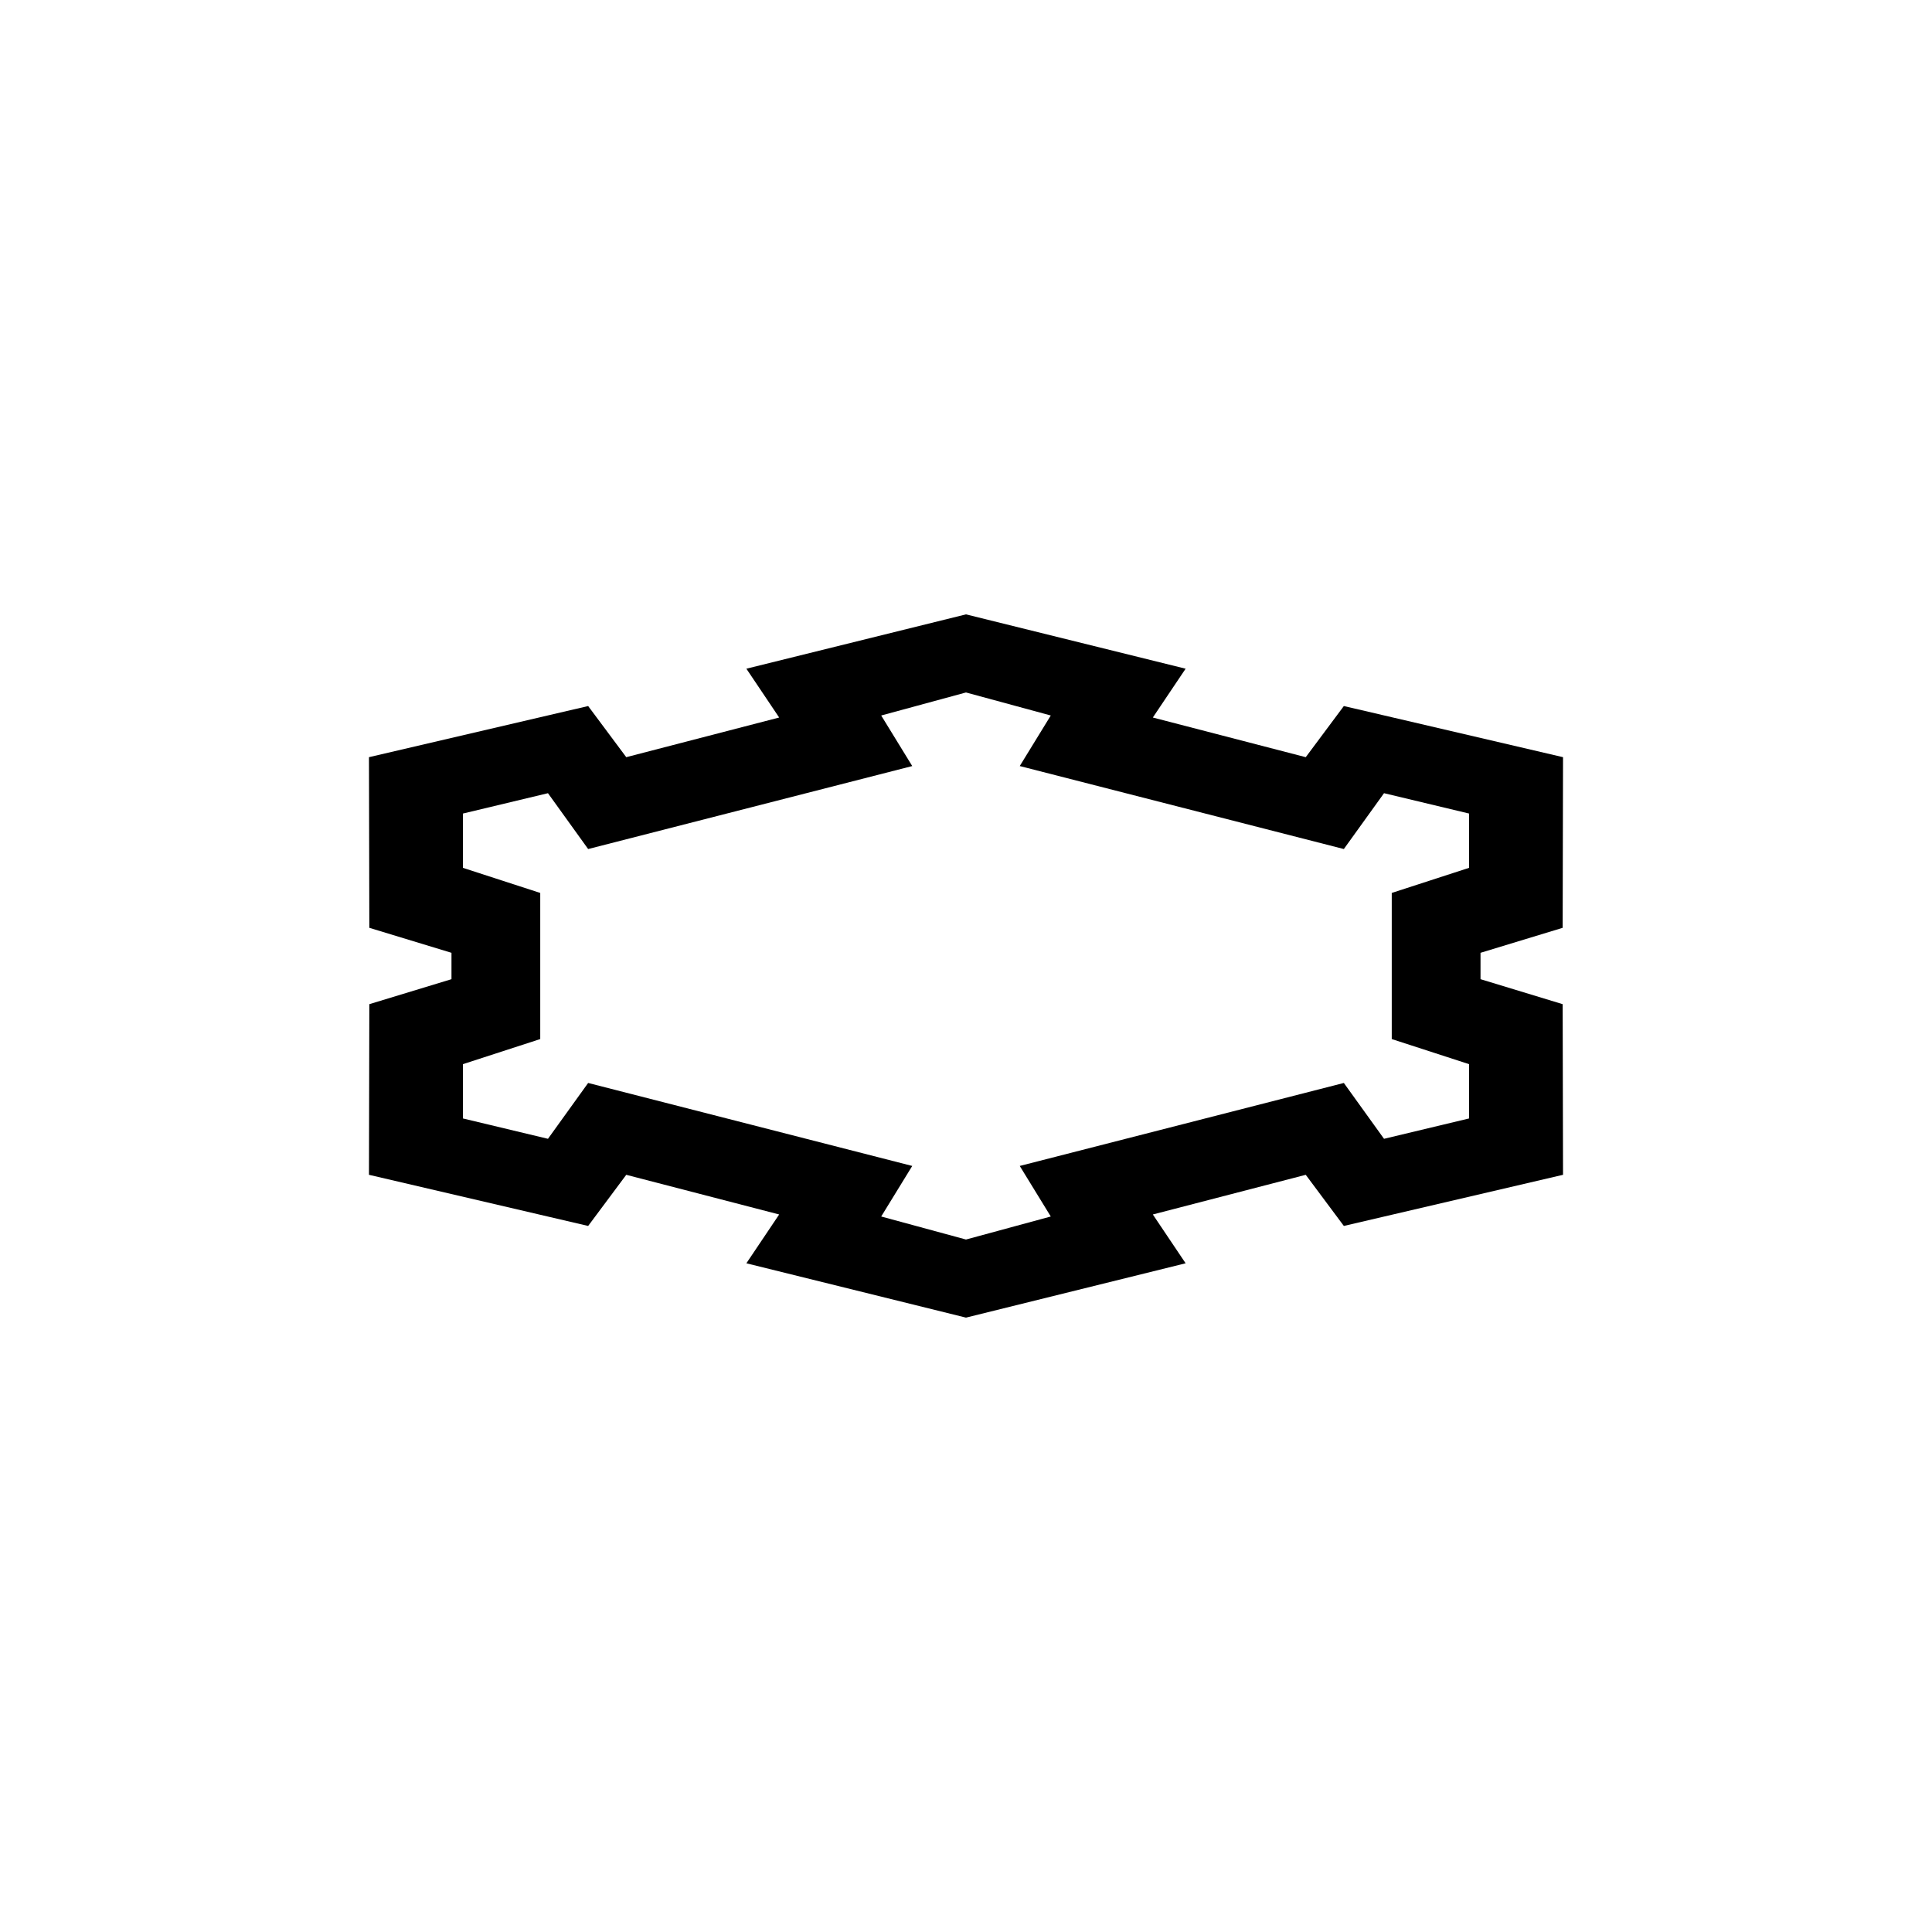 <?xml version="1.0" encoding="UTF-8" standalone="no"?>
<!-- Created with Inkscape (http://www.inkscape.org/) -->

<svg
   width="210mm"
   height="210mm"
   viewBox="0 0 210 210"
   version="1.1"
   id="svg1"
   xml:space="preserve"
   inkscape:version="1.3.2 (091e20e, 2023-11-25, custom)"
   sodipodi:docname="logo-saint-bike-polo-old-restyle.svg"
   xmlns:inkscape="http://www.inkscape.org/namespaces/inkscape"
   xmlns:sodipodi="http://sodipodi.sourceforge.net/DTD/sodipodi-0.dtd"
   xmlns="http://www.w3.org/2000/svg"
   xmlns:svg="http://www.w3.org/2000/svg"><rect x="0" y="0" width="210" height="210" fill="#808080" stroke="none"/><sodipodi:namedview
     id="namedview1"
     pagecolor="#ffffff"
     bordercolor="#000000"
     borderopacity="0.25"
     inkscape:showpageshadow="2"
     inkscape:pageopacity="0.0"
     inkscape:pagecheckerboard="0"
     inkscape:deskcolor="#d1d1d1"
     inkscape:document-units="mm"
     inkscape:zoom="0.32000002"
     inkscape:cx="-59.374996"
     inkscape:cy="-92.187494"
     inkscape:window-width="1920"
     inkscape:window-height="1009"
     inkscape:window-x="1912"
     inkscape:window-y="-8"
     inkscape:window-maximized="1"
     inkscape:current-layer="layer1"
     showguides="true"
     inkscape:lockguides="false" /><defs
     id="defs1" /><g
     inkscape:label="Layer 1"
     inkscape:groupmode="layer"
     id="layer1"
     style="display:inline"><rect
       style="display:inline;fill:#ffffff;fill-opacity:1;stroke-width:0.343"
       id="rect2-1-9-4-3-1-1-5-8-0-8-7-9"
       width="210"
       height="210"
       x="-420"
       y="-210" /><path
       id="text1-8-6-17-5-1-3-65-5-0"
       style="font-size:43.774px;font-family:SansSerifBldFLF-Italic;-inkscape-font-specification:SansSerifBldFLF-Italic;display:inline;fill:#000000;fill-opacity:1;stroke-width:4.725"
       d="m -364.628,-159.996 c -7.617,0 -11.95,4.684 -11.95,9.455 0,5.078 3.239,7.354 8.186,8.404 2.977,0.613 3.896,2.014 3.896,3.677 0,2.101 -1.401,3.458 -4.071,3.458 -3.239,0 -5.472,-1.27 -7.441,-2.933 l -4.378,5.122 c 2.714,2.539 6.347,4.509 11.25,4.509 8.536,0 13.482,-3.983 13.482,-10.768 0,-4.903 -2.933,-7.879 -8.623,-9.105 -2.145,-0.438 -2.977,-1.489 -2.977,-2.495 0,-1.882 1.62,-2.757 3.721,-2.757 2.408,0 3.852,0.7 5.603,1.751 l 3.546,-5.515 c -2.67,-1.663 -5.078,-2.801 -10.243,-2.801 z m 24.076,0.175 -15.102,31.255 h 7.617 l 2.232,-4.509 h 9.937 l 0.613,4.509 h 7.573 l -4.158,-31.255 z m 35.68,0 -5.515,31.255 h 7.792 l 3.195,-18.342 11.688,18.342 h 7.573 l 5.515,-31.255 h -7.704 l -3.326,19.042 -12.125,-19.042 z m 34.669,0 -1.138,6.698 h 6.26 l -4.334,24.557 h 7.573 l 4.334,-24.557 h 6.26 l 1.182,-6.698 z m -52.659,5.2e-4 3.042,6.697 -4.334,24.557 h 7.573 l 5.515,-31.254 z m -14.975,10.199 1.138,9.586 h -5.822 z m 3.441,28.934 -5.516,31.255 h 7.617 l 2.364,-13.439 7.354,13.439 h 8.361 l -9.28,-16.897 14.314,-14.358 h -8.361 l -11.25,11.294 1.97,-11.294 z m 30.642,0 -5.516,31.255 h 16.81 l 1.138,-6.698 h -9.193 l 1.007,-5.603 h 8.668 l 1.182,-6.697 h -8.667 l 1.007,-5.559 h 9.193 l 1.138,-6.698 z m -71.116,10e-4 -5.516,31.255 h 12.607 c 6.873,0 11.294,-3.546 11.294,-10.068 0,-4.115 -2.845,-6.085 -4.815,-6.523 3.414,-1.05 4.728,-3.546 4.728,-6.916 0,-5.34 -4.684,-7.748 -9.149,-7.748 z m 22.964,0 3.042,6.697 -4.334,24.557 h 7.573 l 5.515,-31.254 z m -16.355,5.778 h 1.576 c 1.707,0 2.583,1.182 2.583,2.714 0,2.583 -1.401,3.546 -3.677,3.546 h -1.62 z m -2.145,12.082 h 2.714 c 2.276,0 3.589,1.401 3.589,3.546 0,2.802 -1.97,4.027 -4.728,4.027 h -2.933 z m 107.892,20.661 c -11.469,0 -17.466,8.668 -17.466,16.985 0,7.704 5.077,14.971 15.671,14.971 11.6,0 17.553,-8.449 17.553,-16.853 0,-7.66 -5.122,-15.102 -15.759,-15.102 z m -74.529,0.132 c -8.765,0 -15.846,7.081 -15.846,15.846 0,8.765 7.081,15.846 15.846,15.846 h 19.638 c 8.765,0 15.846,-7.081 15.846,-15.846 0,-8.765 -7.08,-15.846 -15.845,-15.846 z m -37.828,0.219 -5.515,31.254 h 7.617 l 2.058,-11.6 h 3.721 c 7.485,0 12.169,-3.764 12.169,-10.462 0,-5.559 -3.896,-9.193 -9.937,-9.193 z m 80.009,0 -5.515,31.254 h 15.978 l 1.138,-6.697 h -8.361 l 4.334,-24.557 z m -73.574,6.697 h 3.196 c 1.707,0 2.758,1.27 2.758,2.802 0,2.32 -1.664,3.458 -3.677,3.458 h -3.414 z m 105.485,0.088 c 5.603,0 8.317,4.159 8.317,8.098 0,4.99 -3.108,9.674 -9.105,9.674 -5.647,0 -8.361,-3.808 -8.361,-8.098 0,-4.946 3.152,-9.674 9.149,-9.674 z m -74.092,0.38 h 19.638 c 4.663,0 8.419,3.756 8.419,8.419 0,4.663 -3.756,8.42 -8.419,8.42 h -19.638 c -4.663,0 -8.419,-3.756 -8.419,-8.42 0,-4.663 3.756,-8.419 8.419,-8.419 z" /><g
       id="g10"
       transform="translate(0,-210)"><rect
         style="display:inline;fill:#000000;fill-opacity:1;stroke-width:0.343"
         id="rect2-1-9-4-3-1-1-5-8-0-8-7-7"
         width="210"
         height="210"
         x="-210"
         y="0" /><path
         id="text1-8-6-17-5-1-3-65-5-2"
         style="font-size:43.774px;font-family:SansSerifBldFLF-Italic;-inkscape-font-specification:SansSerifBldFLF-Italic;display:inline;fill:#ffffff;fill-opacity:1;stroke-width:4.725"
         d="m -154.628,50.004 c -7.617,0 -11.95,4.684 -11.95,9.455 0,5.078 3.239,7.354 8.186,8.404 2.977,0.613 3.896,2.014 3.896,3.677 0,2.101 -1.401,3.458 -4.071,3.458 -3.239,0 -5.472,-1.27 -7.441,-2.933 l -4.378,5.122 c 2.714,2.539 6.347,4.509 11.25,4.509 8.536,0 13.482,-3.983 13.482,-10.768 0,-4.903 -2.933,-7.879 -8.623,-9.105 -2.145,-0.438 -2.977,-1.489 -2.977,-2.495 0,-1.882 1.62,-2.757 3.721,-2.757 2.407,0 3.852,0.7 5.603,1.751 l 3.546,-5.515 c -2.67,-1.663 -5.078,-2.801 -10.243,-2.801 z m 24.076,0.175 -15.102,31.255 h 7.617 l 2.232,-4.509 h 9.937 l 0.613,4.509 h 7.573 l -4.158,-31.255 z m 35.68,0 -5.515,31.255 h 7.792 l 3.195,-18.342 11.688,18.342 h 7.573 l 5.515,-31.255 h -7.704 l -3.326,19.042 -12.125,-19.042 z m 34.669,0 -1.138,6.698 h 6.26 l -4.334,24.557 h 7.573 l 4.334,-24.557 h 6.26 l 1.182,-6.698 z m -52.659,5.2e-4 3.042,6.697 -4.334,24.557 h 7.573 l 5.515,-31.254 z m -14.975,10.199 1.138,9.586 h -5.822 z m 3.441,28.934 -5.516,31.255 h 7.617 l 2.364,-13.439 7.354,13.439 h 8.361 l -9.28,-16.897 14.314,-14.358 h -8.361 l -11.25,11.294 1.97,-11.294 z m 30.642,0 -5.516,31.255 H -82.461 l 1.138,-6.698 h -9.193 l 1.007,-5.603 h 8.668 l 1.182,-6.697 h -8.667 l 1.007,-5.559 h 9.193 l 1.138,-6.698 z m -71.116,0.001 -5.516,31.255 h 12.607 c 6.873,0 11.294,-3.546 11.294,-10.068 0,-4.115 -2.845,-6.085 -4.815,-6.523 3.414,-1.05 4.728,-3.546 4.728,-6.916 0,-5.34 -4.684,-7.748 -9.149,-7.748 z m 22.964,0 3.042,6.697 -4.334,24.557 h 7.573 l 5.515,-31.254 z m -16.355,5.778 h 1.576 c 1.707,0 2.583,1.182 2.583,2.714 0,2.583 -1.401,3.546 -3.677,3.546 h -1.62 z m -2.145,12.082 h 2.714 c 2.276,0 3.589,1.401 3.589,3.546 0,2.802 -1.97,4.027 -4.728,4.027 h -2.933 z m 107.892,20.661 c -11.469,0 -17.466,8.668 -17.466,16.985 0,7.704 5.077,14.971 15.671,14.971 11.6,0 17.553,-8.449 17.553,-16.853 0,-7.66 -5.122,-15.102 -15.759,-15.102 z m -74.529,0.132 c -8.765,0 -15.846,7.081 -15.846,15.846 0,8.765 7.081,15.846 15.846,15.846 h 19.638 c 8.765,0 15.846,-7.081 15.846,-15.846 0,-8.765 -7.08,-15.846 -15.845,-15.846 z m -37.828,0.219 -5.515,31.254 h 7.617 l 2.058,-11.6 h 3.721 c 7.485,0 12.169,-3.764 12.169,-10.462 0,-5.559 -3.896,-9.193 -9.937,-9.193 z m 80.009,0 -5.515,31.254 h 15.978 l 1.138,-6.697 h -8.361 l 4.334,-24.557 z m -73.574,6.697 h 3.196 c 1.707,0 2.758,1.27 2.758,2.802 0,2.32 -1.664,3.458 -3.677,3.458 h -3.414 z m 105.485,0.088 c 5.603,0 8.317,4.159 8.317,8.098 0,4.99 -3.108,9.674 -9.105,9.674 -5.647,0 -8.361,-3.808 -8.361,-8.098 0,-4.946 3.152,-9.674 9.149,-9.674 z m -74.092,0.38 h 19.638 c 4.663,0 8.419,3.756 8.419,8.419 0,4.663 -3.756,8.42 -8.419,8.42 h -19.638 c -4.663,0 -8.419,-3.756 -8.419,-8.42 0,-4.663 3.756,-8.419 8.419,-8.419 z" /></g><rect
       style="fill:#ffffff;fill-opacity:1;stroke-width:0.343"
       id="rect2-1-9-4-3-1-1-5-8-0-8-7"
       width="210"
       height="210"
       x="-630"
       y="-420" /><path
       id="text1-8-6-17-5-1-3-65-5"
       style="font-size:43.774px;font-family:SansSerifBldFLF-Italic;-inkscape-font-specification:SansSerifBldFLF-Italic;fill:#000000;fill-opacity:1;stroke-width:4.725"
       d="m -574.628,-369.996 c -7.617,0 -11.95,4.684 -11.95,9.455 0,5.078 3.239,7.354 8.186,8.404 2.977,0.613 3.896,2.014 3.896,3.677 0,2.101 -1.401,3.458 -4.071,3.458 -3.239,0 -5.472,-1.27 -7.441,-2.933 l -4.378,5.122 c 2.714,2.539 6.347,4.509 11.25,4.509 8.536,0 13.482,-3.983 13.482,-10.768 0,-4.903 -2.933,-7.879 -8.623,-9.105 -2.145,-0.438 -2.977,-1.489 -2.977,-2.495 0,-1.882 1.62,-2.757 3.721,-2.757 2.407,0 3.852,0.7 5.603,1.751 l 3.546,-5.515 c -2.67,-1.663 -5.078,-2.801 -10.243,-2.801 z m 24.076,0.175 -15.102,31.255 h 7.617 l 2.232,-4.509 h 9.937 l 0.613,4.509 h 7.573 l -4.158,-31.255 z m 35.68,0 -5.515,31.255 h 7.792 l 3.195,-18.342 11.688,18.342 h 7.573 l 5.515,-31.255 h -7.704 l -3.326,19.042 -12.125,-19.042 z m 34.669,0 -1.138,6.698 h 6.26 l -4.334,24.557 h 7.573 l 4.334,-24.557 h 6.26 l 1.182,-6.698 z m -52.659,5.2e-4 3.042,6.697 -4.334,24.557 h 7.573 l 5.515,-31.254 z m -14.975,10.199 1.138,9.586 h -5.822 z m 3.441,28.934 -5.516,31.255 h 7.617 l 2.364,-13.439 7.354,13.439 h 8.361 l -9.28,-16.897 14.314,-14.358 h -8.361 l -11.25,11.294 1.97,-11.294 z m 30.642,0 -5.516,31.255 h 16.81 l 1.138,-6.698 h -9.193 l 1.007,-5.603 h 8.668 l 1.182,-6.697 h -8.667 l 1.007,-5.559 h 9.193 l 1.138,-6.698 z m -71.116,10e-4 -5.516,31.255 h 12.607 c 6.873,0 11.294,-3.546 11.294,-10.068 0,-4.115 -2.845,-6.085 -4.815,-6.523 3.414,-1.05 4.728,-3.546 4.728,-6.916 0,-5.34 -4.684,-7.748 -9.149,-7.748 z m 22.964,0 3.042,6.697 -4.334,24.557 h 7.573 l 5.515,-31.254 z m -16.355,5.778 h 1.576 c 1.707,0 2.583,1.182 2.583,2.714 0,2.583 -1.401,3.546 -3.677,3.546 h -1.62 z m -2.145,12.082 h 2.714 c 2.276,0 3.589,1.401 3.589,3.546 0,2.802 -1.97,4.027 -4.728,4.027 h -2.933 z m 107.892,20.661 c -11.469,0 -17.466,8.668 -17.466,16.985 0,7.704 5.077,14.971 15.671,14.971 11.6,0 17.553,-8.449 17.553,-16.853 0,-7.66 -5.122,-15.102 -15.759,-15.102 z m -74.529,0.132 c -8.765,0 -15.846,7.081 -15.846,15.846 0,8.765 7.081,15.846 15.846,15.846 h 19.638 c 8.765,0 15.846,-7.081 15.846,-15.846 0,-8.765 -7.08,-15.846 -15.845,-15.846 z m -37.828,0.219 -5.515,31.254 h 7.617 l 2.058,-11.6 h 3.721 c 7.485,0 12.169,-3.764 12.169,-10.462 0,-5.559 -3.896,-9.193 -9.937,-9.193 z m 80.009,0 -5.515,31.254 h 15.978 l 1.138,-6.697 h -8.361 l 4.334,-24.557 z m -73.574,6.697 h 3.196 c 1.707,0 2.758,1.27 2.758,2.802 0,2.32 -1.664,3.458 -3.677,3.458 h -3.414 z m 105.485,0.088 c 5.603,0 8.317,4.159 8.317,8.098 0,4.99 -3.108,9.674 -9.105,9.674 -5.647,0 -8.361,-3.808 -8.361,-8.098 0,-4.946 3.152,-9.674 9.149,-9.674 z m -74.092,0.38 h 19.638 c 4.663,0 8.419,3.756 8.419,8.419 0,4.663 -3.756,8.42 -8.419,8.42 h -19.638 c -4.663,0 -8.419,-3.756 -8.419,-8.42 0,-4.663 3.756,-8.419 8.419,-8.419 z" /><path
       id="text1-8-6-17-5-1-3-65-5-8-1-1"
       style="font-size:43.774px;font-family:SansSerifBldFLF-Italic;-inkscape-font-specification:SansSerifBldFLF-Italic;display:inline;fill:#000000;fill-opacity:1;stroke-width:4.725"
       d="m -424.485,-292.008 c -7.617,0 -11.95,4.684 -11.95,9.455 0,5.078 3.239,7.354 8.186,8.404 2.977,0.613 3.896,2.014 3.896,3.677 0,2.101 -1.401,3.458 -4.071,3.458 -3.239,0 -5.472,-1.27 -7.441,-2.933 l -4.378,5.122 c 2.714,2.539 6.347,4.509 11.25,4.509 8.536,0 13.482,-3.983 13.482,-10.768 0,-4.903 -2.933,-7.879 -8.623,-9.105 -2.145,-0.438 -2.977,-1.489 -2.977,-2.495 0,-1.882 1.62,-2.757 3.721,-2.757 2.407,0 3.852,0.7 5.603,1.751 l 3.546,-5.515 c -2.67,-1.663 -5.078,-2.801 -10.243,-2.801 z m 24.076,0.175 -15.102,31.255 h 7.617 l 2.232,-4.509 h 9.937 l 0.613,4.509 h 7.573 l -4.158,-31.255 z m 35.68,0 -5.515,31.255 h 7.792 l 3.195,-18.342 11.688,18.342 h 7.573 l 5.515,-31.255 h -7.704 l -3.326,19.042 -12.125,-19.042 z m 34.669,0 -1.138,6.698 h 6.26 l -4.334,24.557 h 7.573 l 4.334,-24.557 h 6.26 l 1.182,-6.698 z m -52.659,5.2e-4 3.042,6.697 -4.334,24.557 h 7.573 l 5.515,-31.254 z m -14.975,10.199 1.138,9.586 h -5.822 z"
       sodipodi:nodetypes="sscssccsscssccsccccccccccccccccccccccccccccccccccccccc" /><path
       id="text1-8-6-17-5-1-3-65-5-4-4-3"
       style="font-size:43.774px;font-family:SansSerifBldFLF-Italic;-inkscape-font-specification:SansSerifBldFLF-Italic;display:inline;fill:#000000;fill-opacity:1;stroke-width:4.725"
       d="m -249.905,-291.828 -5.516,31.255 h 7.617 l 2.364,-13.439 7.354,13.439 h 8.361 l -9.28,-16.897 14.314,-14.358 h -8.361 l -11.25,11.294 1.97,-11.294 z m 30.642,0 -5.516,31.255 h 16.81 l 1.138,-6.698 h -9.193 l 1.007,-5.603 h 8.668 l 1.182,-6.697 h -8.667 l 1.007,-5.559 h 9.193 l 1.138,-6.698 z m -71.116,0.001 -5.516,31.255 h 12.607 c 6.873,0 11.294,-3.546 11.294,-10.068 0,-4.115 -2.845,-6.085 -4.815,-6.523 3.414,-1.051 4.728,-3.546 4.728,-6.916 0,-5.341 -4.684,-7.748 -9.149,-7.748 z m 22.964,0 3.042,6.697 -4.334,24.557 h 7.573 l 5.515,-31.254 z m -16.355,5.778 h 1.576 c 1.707,0 2.583,1.182 2.583,2.714 0,2.583 -1.401,3.546 -3.677,3.546 h -1.62 z m -2.145,12.082 h 2.714 c 2.276,0 3.589,1.401 3.589,3.546 0,2.802 -1.97,4.027 -4.728,4.027 h -2.933 z"
       sodipodi:nodetypes="cccccccccccccccccccccccccccsscssccccccccssscccssscc" /><path
       id="text1-8-6-17-5-1-3-65-5-5-9-1"
       style="font-size:43.774px;font-family:SansSerifBldFLF-Italic;-inkscape-font-specification:SansSerifBldFLF-Italic;display:inline;fill:#000000;fill-opacity:1;stroke-width:4.725"
       d="m -70.516,-292.181 c -11.469,0 -17.466,8.668 -17.466,16.985 0,7.704 5.077,14.971 15.671,14.971 11.6,0 17.553,-8.449 17.553,-16.853 0,-7.66 -5.122,-15.102 -15.759,-15.102 z m -74.529,0.132 c -8.765,0 -15.846,7.081 -15.846,15.846 0,8.765 7.081,15.846 15.846,15.846 h 19.638 c 8.765,0 15.846,-7.081 15.846,-15.846 0,-8.765 -7.08,-15.846 -15.845,-15.846 z m -37.828,0.219 -5.515,31.254 h 7.617 l 2.058,-11.6 h 3.721 c 7.485,0 12.169,-3.764 12.169,-10.462 0,-5.559 -3.896,-9.193 -9.937,-9.193 z m 80.009,0 -5.515,31.254 h 15.978 l 1.138,-6.697 h -8.361 l 4.334,-24.557 z m -73.574,6.697 h 3.196 c 1.707,0 2.758,1.27 2.758,2.802 0,2.32 -1.664,3.458 -3.677,3.458 h -3.414 z m 105.485,0.088 c 5.603,0 8.317,4.159 8.317,8.098 0,4.99 -3.108,9.674 -9.105,9.674 -5.647,0 -8.361,-3.808 -8.361,-8.098 0,-4.946 3.152,-9.674 9.149,-9.674 z m -74.092,0.38 h 19.638 c 4.663,0 8.419,3.756 8.419,8.419 0,4.663 -3.756,8.42 -8.419,8.42 h -19.638 c -4.663,0 -8.419,-3.756 -8.419,-8.42 0,-4.663 3.756,-8.419 8.419,-8.419 z"
       sodipodi:nodetypes="sssssssssscsccccssscccccccccsssccssssssssssss" /><path
       id="text1-8-6-17-5-1-3-65-5-8-6-4-2"
       style="font-size:43.774px;font-family:SansSerifBldFLF-Italic;-inkscape-font-specification:SansSerifBldFLF-Italic;display:inline;fill:#000000;fill-opacity:1;stroke-width:4.725"
       d="m -22.487,-292.024 c -7.617,0 -11.95,4.684 -11.95,9.455 0,5.078 3.239,7.354 8.186,8.404 2.977,0.613 3.896,2.014 3.896,3.677 0,2.101 -1.401,3.458 -4.071,3.458 -3.239,0 -5.472,-1.27 -7.441,-2.933 l -4.378,5.122 c 2.714,2.539 6.347,4.509 11.25,4.509 8.536,0 13.482,-3.983 13.482,-10.768 0,-4.903 -2.933,-7.879 -8.623,-9.105 -2.145,-0.438 -2.977,-1.489 -2.977,-2.495 0,-1.882 1.62,-2.757 3.721,-2.757 2.407,0 3.852,0.7 5.603,1.751 l 3.546,-5.515 c -2.67,-1.663 -5.078,-2.801 -10.243,-2.801 z m 24.076,0.175 -15.102,31.255 h 7.617 l 2.232,-4.509 H 6.272 l 0.613,4.509 h 7.573 l -4.158,-31.255 z m 35.68,0 -5.515,31.255 h 7.792 l 3.195,-18.342 11.688,18.342 h 7.573 l 5.515,-31.255 h -7.704 l -3.326,19.042 -12.125,-19.042 z m 34.669,0 -1.138,6.698 h 6.26 l -4.334,24.557 h 7.573 l 4.334,-24.557 h 6.26 l 1.182,-6.698 z m -52.659,5.2e-4 3.042,6.697 -4.334,24.557 h 7.573 l 5.515,-31.254 z m -14.975,10.199 1.138,9.586 h -5.822 z"
       sodipodi:nodetypes="sscssccsscssccsccccccccccccccccccccccccccccccccccccccc" /><path
       id="text1-8-6-17-5-1-3-65-5-8-1-5-6"
       style="font-size:43.774px;font-family:SansSerifBldFLF-Italic;-inkscape-font-specification:SansSerifBldFLF-Italic;display:inline;fill:#000000;fill-opacity:1;stroke-width:4.725"
       d="m -826.483,-291.992 c -7.617,0 -11.95,4.684 -11.95,9.455 0,5.078 3.239,7.354 8.186,8.404 2.977,0.613 3.896,2.014 3.896,3.677 0,2.101 -1.401,3.458 -4.071,3.458 -3.239,0 -5.472,-1.27 -7.441,-2.933 l -4.378,5.122 c 2.714,2.539 6.347,4.509 11.25,4.509 8.536,0 13.482,-3.983 13.482,-10.768 0,-4.903 -2.933,-7.879 -8.623,-9.105 -2.145,-0.438 -2.977,-1.489 -2.977,-2.495 0,-1.882 1.62,-2.757 3.721,-2.757 2.407,0 3.852,0.7 5.603,1.751 l 3.546,-5.515 c -2.67,-1.663 -5.078,-2.801 -10.243,-2.801 z m 24.076,0.175 -15.102,31.255 h 7.617 l 2.232,-4.509 h 9.937 l 0.613,4.509 h 7.573 l -4.158,-31.255 z m 35.68,0 -5.515,31.255 h 7.792 l 3.195,-18.342 11.688,18.342 h 7.573 l 5.515,-31.255 h -7.704 l -3.326,19.042 -12.125,-19.042 z m 34.669,0 -1.138,6.698 h 6.26 l -4.334,24.557 h 7.573 l 4.334,-24.557 h 6.26 l 1.182,-6.698 z m -52.659,5.2e-4 3.042,6.697 -4.334,24.557 h 7.573 l 5.515,-31.254 z m -14.975,10.199 1.138,9.586 h -5.822 z"
       sodipodi:nodetypes="sscssccsscssccsccccccccccccccccccccccccccccccccccccccc" /><path
       id="text1-8-6-17-5-1-3-65-5-4-4-9-5"
       style="font-size:43.774px;font-family:SansSerifBldFLF-Italic;-inkscape-font-specification:SansSerifBldFLF-Italic;display:inline;fill:#000000;fill-opacity:1;stroke-width:4.725"
       d="m -651.903,-291.812 -5.516,31.255 h 7.617 l 2.364,-13.439 7.354,13.439 h 8.361 l -9.28,-16.897 14.314,-14.358 h -8.361 l -11.25,11.294 1.97,-11.294 z m 30.642,0 -5.516,31.255 h 16.81 l 1.138,-6.698 h -9.193 l 1.007,-5.603 h 8.668 l 1.182,-6.697 h -8.667 l 1.007,-5.559 h 9.193 l 1.138,-6.698 z m -71.116,0.001 -5.516,31.255 h 12.607 c 6.873,0 11.294,-3.546 11.294,-10.068 0,-4.115 -2.845,-6.085 -4.815,-6.523 3.414,-1.051 4.728,-3.546 4.728,-6.916 0,-5.34 -4.684,-7.748 -9.149,-7.748 z m 22.964,0 3.042,6.697 -4.334,24.557 h 7.573 l 5.515,-31.254 z m -16.355,5.778 h 1.576 c 1.707,0 2.583,1.182 2.583,2.714 0,2.583 -1.401,3.546 -3.677,3.546 h -1.62 z m -2.145,12.082 h 2.714 c 2.276,0 3.589,1.401 3.589,3.546 0,2.802 -1.97,4.027 -4.728,4.027 h -2.933 z"
       sodipodi:nodetypes="cccccccccccccccccccccccccccsscssccccccccssscccssscc" /><path
       id="text1-8-6-17-5-1-3-65-5-5-9-2-3"
       style="font-size:43.774px;font-family:SansSerifBldFLF-Italic;-inkscape-font-specification:SansSerifBldFLF-Italic;display:inline;fill:#7f0000;fill-opacity:1;stroke-width:4.725"
       d="m -472.513,-292.165 c -11.469,0 -17.466,8.668 -17.466,16.985 0,7.704 5.077,14.971 15.671,14.971 11.6,0 17.553,-8.449 17.553,-16.853 0,-7.66 -5.122,-15.102 -15.759,-15.102 z m -74.529,0.132 c -8.765,0 -15.846,7.081 -15.846,15.846 0,8.765 7.081,15.846 15.846,15.846 h 19.638 c 8.765,0 15.846,-7.081 15.846,-15.846 0,-8.765 -7.08,-15.846 -15.845,-15.846 z m -37.828,0.219 -5.515,31.254 h 7.617 l 2.058,-11.6 h 3.721 c 7.485,0 12.169,-3.764 12.169,-10.462 0,-5.559 -3.896,-9.193 -9.937,-9.193 z m 80.009,0 -5.515,31.254 h 15.978 l 1.138,-6.697 h -8.361 l 4.334,-24.557 z m -73.574,6.697 h 3.196 c 1.707,0 2.758,1.27 2.758,2.802 0,2.32 -1.664,3.458 -3.677,3.458 h -3.414 z m 105.485,0.088 c 5.603,0 8.317,4.159 8.317,8.098 0,4.99 -3.108,9.674 -9.105,9.674 -5.647,0 -8.361,-3.808 -8.361,-8.098 0,-4.947 3.152,-9.674 9.149,-9.674 z m -74.092,0.38 h 19.638 c 4.663,0 8.419,3.756 8.419,8.419 0,4.663 -3.756,8.42 -8.419,8.42 h -19.638 c -4.663,0 -8.419,-3.756 -8.419,-8.42 0,-4.663 3.756,-8.419 8.419,-8.419 z"
       sodipodi:nodetypes="sssssssssscsccccssscccccccccsssccssssssssssss" /><path
       id="text1-8-6-17-5-1-3-65-5-8-1-1-2"
       style="font-size:43.774px;font-family:SansSerifBldFLF-Italic;-inkscape-font-specification:SansSerifBldFLF-Italic;display:inline;fill:#000000;fill-opacity:1;stroke-width:4.725"
       d="m -316.979,-330.884 c -7.617,0 -11.95,4.684 -11.95,9.455 0,5.078 3.239,7.354 8.186,8.404 2.977,0.613 3.896,2.014 3.896,3.677 0,2.101 -1.401,3.458 -4.071,3.458 -3.239,0 -5.472,-1.27 -7.441,-2.933 l -4.378,5.122 c 2.714,2.539 6.347,4.509 11.25,4.509 8.536,0 13.482,-3.983 13.482,-10.768 0,-4.903 -2.933,-7.879 -8.623,-9.105 -2.145,-0.438 -2.977,-1.489 -2.977,-2.495 0,-1.882 1.62,-2.757 3.721,-2.757 2.407,0 3.852,0.7 5.603,1.751 l 3.546,-5.515 c -2.67,-1.663 -5.078,-2.801 -10.243,-2.801 z m 24.076,0.175 -15.102,31.255 h 7.617 l 2.232,-4.509 h 9.937 l 0.613,4.509 h 7.573 l -4.158,-31.255 z m 35.68,0 -5.515,31.255 h 7.792 l 3.195,-18.342 11.688,18.342 h 7.573 l 5.515,-31.255 h -7.704 l -3.326,19.042 -12.125,-19.042 z m 34.669,0 -1.138,6.698 h 6.26 l -4.334,24.557 h 7.573 l 4.334,-24.557 h 6.26 l 1.182,-6.698 z m -52.659,5.2e-4 3.042,6.697 -4.334,24.557 h 7.573 l 5.515,-31.254 z m -14.975,10.199 1.138,9.586 h -5.822 z"
       sodipodi:nodetypes="sscssccsscssccsccccccccccccccccccccccccccccccccccccccc" /><path
       id="text1-8-6-17-5-1-3-65-5-4-4-3-2"
       style="font-size:43.774px;font-family:SansSerifBldFLF-Italic;-inkscape-font-specification:SansSerifBldFLF-Italic;display:inline;fill:#000000;fill-opacity:1;stroke-width:4.725"
       d="m -142.399,-330.704 -5.516,31.255 h 7.617 l 2.364,-13.439 7.354,13.439 h 8.361 l -9.28,-16.897 14.314,-14.358 h -8.361 l -11.25,11.294 1.97,-11.294 z m 30.642,0 -5.516,31.255 h 16.81 l 1.138,-6.698 h -9.193 l 1.007,-5.603 h 8.668 l 1.182,-6.697 h -8.667 l 1.007,-5.559 h 9.193 l 1.138,-6.698 z m -71.116,10e-4 -5.516,31.255 h 12.607 c 6.873,0 11.294,-3.546 11.294,-10.068 0,-4.115 -2.845,-6.085 -4.815,-6.523 3.414,-1.051 4.728,-3.546 4.728,-6.916 0,-5.341 -4.684,-7.748 -9.149,-7.748 z m 22.964,0 3.042,6.697 -4.334,24.557 h 7.573 l 5.515,-31.254 z m -16.355,5.778 h 1.576 c 1.707,0 2.583,1.182 2.583,2.714 0,2.583 -1.401,3.546 -3.677,3.546 h -1.62 z m -2.145,12.082 h 2.714 c 2.276,0 3.589,1.401 3.589,3.546 0,2.802 -1.97,4.027 -4.728,4.027 h -2.933 z"
       sodipodi:nodetypes="cccccccccccccccccccccccccccsscssccccccccssscccssscc" /><path
       id="text1-8-6-17-5-1-3-65-5-5-9-1-8"
       style="font-size:43.774px;font-family:SansSerifBldFLF-Italic;-inkscape-font-specification:SansSerifBldFLF-Italic;display:inline;fill:#000000;fill-opacity:1;stroke-width:4.725"
       d="m 36.99,-331.057 c -11.469,0 -17.466,8.668 -17.466,16.985 0,7.704 5.077,14.971 15.671,14.971 11.6,0 17.553,-8.449 17.553,-16.853 0,-7.66 -5.122,-15.102 -15.759,-15.102 z m -74.529,0.132 c -8.765,0 -15.846,7.081 -15.846,15.846 0,8.765 7.081,15.846 15.846,15.846 h 19.638 c 8.765,0 15.846,-7.081 15.846,-15.846 0,-8.765 -7.08,-15.846 -15.845,-15.846 z m -37.828,0.219 -5.515,31.254 h 7.617 l 2.058,-11.6 h 3.721 c 7.485,0 12.169,-3.764 12.169,-10.462 0,-5.559 -3.896,-9.193 -9.937,-9.193 z m 80.009,0 -5.515,31.254 h 15.978 l 1.138,-6.697 H 7.881 l 4.334,-24.557 z m -73.574,6.697 h 3.196 c 1.707,0 2.758,1.27 2.758,2.802 0,2.32 -1.664,3.458 -3.677,3.458 h -3.414 z m 105.485,0.088 c 5.603,0 8.317,4.159 8.317,8.098 0,4.99 -3.108,9.674 -9.105,9.674 -5.647,0 -8.361,-3.808 -8.361,-8.098 0,-4.946 3.152,-9.674 9.149,-9.674 z m -74.092,0.38 h 19.638 c 4.663,0 8.419,3.756 8.419,8.419 0,4.663 -3.756,8.42 -8.419,8.42 h -19.638 c -4.663,0 -8.419,-3.756 -8.419,-8.42 0,-4.663 3.756,-8.419 8.419,-8.419 z"
       sodipodi:nodetypes="sssssssssscsccccssscccccccccsssccssssssssssss" /><path
       id="text1-8-6-17-5-1-3-65-5-8-6-4-2-8"
       style="font-size:43.774px;font-family:SansSerifBldFLF-Italic;-inkscape-font-specification:SansSerifBldFLF-Italic;display:inline;fill:#000000;fill-opacity:1;stroke-width:4.725"
       d="m 85.019,-330.9 c -7.617,0 -11.95,4.684 -11.95,9.455 0,5.078 3.239,7.354 8.186,8.404 2.977,0.613 3.896,2.014 3.896,3.677 0,2.101 -1.401,3.458 -4.071,3.458 -3.239,0 -5.472,-1.27 -7.441,-2.933 l -4.378,5.122 c 2.714,2.539 6.347,4.509 11.25,4.509 8.536,0 13.482,-3.983 13.482,-10.768 0,-4.903 -2.933,-7.879 -8.623,-9.105 -2.145,-0.438 -2.977,-1.489 -2.977,-2.495 0,-1.882 1.62,-2.757 3.721,-2.757 2.407,0 3.852,0.7 5.603,1.751 l 3.546,-5.515 c -2.67,-1.663 -5.078,-2.801 -10.243,-2.801 z m 24.076,0.175 -15.102,31.255 h 7.617 l 2.232,-4.509 h 9.937 l 0.613,4.509 h 7.573 l -4.158,-31.255 z m 35.68,0 -5.515,31.255 h 7.792 l 3.195,-18.342 11.688,18.342 h 7.573 l 5.515,-31.255 h -7.704 l -3.326,19.042 -12.125,-19.042 z m 34.669,0 -1.138,6.698 h 6.26 l -4.334,24.557 h 7.573 l 4.334,-24.557 h 6.26 l 1.182,-6.698 z m -52.659,5.1e-4 3.042,6.697 -4.334,24.557 h 7.573 l 5.515,-31.254 z m -14.975,10.199 1.138,9.586 h -5.822 z"
       sodipodi:nodetypes="sscssccsscssccsccccccccccccccccccccccccccccccccccccccc" /><path
       id="text1-8-6-17-5-1-3-65-5-8-1-5-6-2"
       style="font-size:43.774px;font-family:SansSerifBldFLF-Italic;-inkscape-font-specification:SansSerifBldFLF-Italic;display:inline;fill:#000000;fill-opacity:1;stroke-width:4.725"
       d="m -718.977,-330.868 c -7.617,0 -11.95,4.684 -11.95,9.455 0,5.078 3.239,7.354 8.186,8.404 2.977,0.613 3.896,2.014 3.896,3.677 0,2.101 -1.401,3.458 -4.071,3.458 -3.239,0 -5.472,-1.27 -7.441,-2.933 l -4.378,5.122 c 2.714,2.539 6.347,4.509 11.25,4.509 8.536,0 13.482,-3.983 13.482,-10.768 0,-4.903 -2.933,-7.879 -8.623,-9.105 -2.145,-0.438 -2.977,-1.489 -2.977,-2.495 0,-1.882 1.62,-2.757 3.721,-2.757 2.407,0 3.852,0.7 5.603,1.751 l 3.546,-5.515 c -2.67,-1.663 -5.078,-2.801 -10.243,-2.801 z m 24.076,0.175 -15.102,31.255 h 7.617 l 2.232,-4.509 h 9.937 l 0.613,4.509 h 7.573 l -4.158,-31.255 z m 35.68,0 -5.515,31.255 h 7.792 l 3.195,-18.342 11.688,18.342 h 7.573 l 5.515,-31.255 h -7.704 l -3.326,19.042 -12.125,-19.042 z m 34.669,0 -1.138,6.698 h 6.26 l -4.334,24.557 h 7.573 l 4.334,-24.557 h 6.26 l 1.182,-6.698 z m -52.659,5.2e-4 3.042,6.697 -4.334,24.557 h 7.573 l 5.515,-31.254 z m -14.975,10.199 1.138,9.586 h -5.822 z"
       sodipodi:nodetypes="sscssccsscssccsccccccccccccccccccccccccccccccccccccccc" /><path
       id="text1-8-6-17-5-1-3-65-5-4-4-9-5-7"
       style="font-size:43.774px;font-family:SansSerifBldFLF-Italic;-inkscape-font-specification:SansSerifBldFLF-Italic;display:inline;fill:#7f0000;fill-opacity:1;stroke-width:4.725"
       d="m -544.397,-330.688 -5.516,31.255 h 7.617 l 2.364,-13.439 7.354,13.439 h 8.361 l -9.28,-16.897 14.314,-14.358 h -8.361 l -11.25,11.294 1.97,-11.294 z m 30.642,0 -5.516,31.255 h 16.81 l 1.138,-6.698 h -9.193 l 1.007,-5.603 h 8.668 l 1.182,-6.697 h -8.667 l 1.007,-5.559 h 9.193 l 1.138,-6.698 z m -71.116,0.001 -5.516,31.255 h 12.607 c 6.873,0 11.294,-3.546 11.294,-10.068 0,-4.115 -2.845,-6.085 -4.815,-6.523 3.414,-1.051 4.728,-3.546 4.728,-6.916 0,-5.34 -4.684,-7.748 -9.149,-7.748 z m 22.964,0 3.042,6.697 -4.334,24.557 h 7.573 l 5.515,-31.254 z m -16.355,5.778 h 1.576 c 1.707,0 2.583,1.182 2.583,2.714 0,2.583 -1.401,3.546 -3.677,3.546 h -1.62 z m -2.145,12.082 h 2.714 c 2.276,0 3.589,1.401 3.589,3.546 0,2.802 -1.97,4.027 -4.728,4.027 h -2.933 z"
       sodipodi:nodetypes="cccccccccccccccccccccccccccsscssccccccccssscccssscc" /><path
       id="text1-8-6-17-5-1-3-65-5-5-9-2-3-5"
       style="font-size:43.774px;font-family:SansSerifBldFLF-Italic;-inkscape-font-specification:SansSerifBldFLF-Italic;display:inline;fill:#000000;fill-opacity:1;stroke-width:4.725"
       d="m -365.008,-331.041 c -11.469,0 -17.466,8.668 -17.466,16.985 0,7.704 5.077,14.971 15.671,14.971 11.6,0 17.553,-8.449 17.553,-16.853 0,-7.66 -5.122,-15.102 -15.759,-15.102 z m -74.529,0.132 c -8.765,0 -15.846,7.081 -15.846,15.846 0,8.765 7.081,15.846 15.846,15.846 h 19.638 c 8.765,0 15.846,-7.081 15.846,-15.846 0,-8.765 -7.08,-15.846 -15.845,-15.846 z m -37.828,0.219 -5.515,31.254 h 7.617 l 2.058,-11.6 h 3.721 c 7.485,0 12.169,-3.764 12.169,-10.462 0,-5.559 -3.896,-9.193 -9.937,-9.193 z m 80.009,0 -5.515,31.254 h 15.978 l 1.138,-6.697 h -8.361 l 4.334,-24.557 z m -73.574,6.697 h 3.196 c 1.707,0 2.758,1.27 2.758,2.802 0,2.32 -1.664,3.458 -3.677,3.458 h -3.414 z m 105.485,0.088 c 5.603,0 8.317,4.159 8.317,8.098 0,4.99 -3.108,9.674 -9.105,9.674 -5.647,0 -8.361,-3.808 -8.361,-8.098 0,-4.947 3.152,-9.674 9.149,-9.674 z m -74.092,0.38 h 19.638 c 4.663,0 8.419,3.756 8.419,8.419 0,4.663 -3.756,8.42 -8.419,8.42 h -19.638 c -4.663,0 -8.419,-3.756 -8.419,-8.42 0,-4.663 3.756,-8.419 8.419,-8.419 z"
       sodipodi:nodetypes="sssssssssscsccccssscccccccccsssccssssssssssss" /><path
       id="text1-8-6-17-5-1-3-65-5-8-1-1-0"
       style="font-size:43.774px;font-family:SansSerifBldFLF-Italic;-inkscape-font-specification:SansSerifBldFLF-Italic;display:inline;fill:#7f0000;fill-opacity:1;stroke-width:4.725"
       d="m -574.628,-369.996 c -7.617,0 -11.95,4.684 -11.95,9.455 0,5.078 3.239,7.354 8.186,8.404 2.977,0.613 3.896,2.014 3.896,3.677 0,2.101 -1.401,3.458 -4.071,3.458 -3.239,0 -5.472,-1.27 -7.441,-2.933 l -4.378,5.122 c 2.714,2.539 6.347,4.509 11.25,4.509 8.536,0 13.482,-3.983 13.482,-10.768 0,-4.903 -2.933,-7.879 -8.623,-9.105 -2.145,-0.438 -2.977,-1.489 -2.977,-2.495 0,-1.882 1.62,-2.757 3.721,-2.757 2.407,0 3.852,0.7 5.603,1.751 l 3.546,-5.515 c -2.67,-1.663 -5.078,-2.801 -10.243,-2.801 z m 24.076,0.175 -15.102,31.255 h 7.617 l 2.232,-4.509 h 9.937 l 0.613,4.509 h 7.573 l -4.158,-31.255 z m 35.68,0 -5.515,31.255 h 7.792 l 3.195,-18.342 11.688,18.342 h 7.573 l 5.515,-31.255 h -7.704 l -3.326,19.042 -12.125,-19.042 z m 34.669,0 -1.138,6.698 h 6.26 l -4.334,24.557 h 7.573 l 4.334,-24.557 h 6.26 l 1.182,-6.698 z m -52.659,5.2e-4 3.042,6.697 -4.334,24.557 h 7.573 l 5.515,-31.254 z m -14.975,10.199 1.138,9.586 h -5.822 z"
       sodipodi:nodetypes="sscssccsscssccsccccccccccccccccccccccccccccccccccccccc" /><path
       id="text1-8-6-17-5-1-3-65-5-4-4-3-1"
       style="font-size:43.774px;font-family:SansSerifBldFLF-Italic;-inkscape-font-specification:SansSerifBldFLF-Italic;display:inline;fill:#000000;fill-opacity:1;stroke-width:4.725"
       d="m -400.047,-369.815 -5.516,31.255 h 7.617 l 2.364,-13.439 7.354,13.439 h 8.361 l -9.28,-16.897 14.314,-14.358 h -8.361 l -11.25,11.294 1.97,-11.294 z m 30.642,0 -5.516,31.255 h 16.81 l 1.138,-6.698 h -9.193 l 1.007,-5.603 h 8.668 l 1.182,-6.697 h -8.667 l 1.007,-5.559 h 9.193 l 1.138,-6.698 z m -71.116,10e-4 -5.516,31.255 h 12.607 c 6.873,0 11.294,-3.546 11.294,-10.068 0,-4.115 -2.845,-6.085 -4.815,-6.523 3.414,-1.051 4.728,-3.546 4.728,-6.916 0,-5.341 -4.684,-7.748 -9.149,-7.748 z m 22.964,0 3.042,6.697 -4.334,24.557 h 7.573 l 5.515,-31.254 z m -16.355,5.778 h 1.576 c 1.707,0 2.583,1.182 2.583,2.714 0,2.583 -1.401,3.546 -3.677,3.546 h -1.62 z m -2.145,12.082 h 2.714 c 2.276,0 3.589,1.401 3.589,3.546 0,2.802 -1.97,4.027 -4.728,4.027 h -2.933 z"
       sodipodi:nodetypes="cccccccccccccccccccccccccccsscssccccccccssscccssscc" /><path
       id="text1-8-6-17-5-1-3-65-5-5-9-1-9"
       style="font-size:43.774px;font-family:SansSerifBldFLF-Italic;-inkscape-font-specification:SansSerifBldFLF-Italic;display:inline;fill:#000000;fill-opacity:1;stroke-width:4.725"
       d="m -220.658,-370.169 c -11.469,0 -17.466,8.668 -17.466,16.985 0,7.704 5.077,14.971 15.671,14.971 11.6,0 17.553,-8.449 17.553,-16.853 0,-7.66 -5.122,-15.102 -15.759,-15.102 z m -74.529,0.132 c -8.765,0 -15.846,7.081 -15.846,15.846 0,8.765 7.081,15.846 15.846,15.846 h 19.638 c 8.765,0 15.846,-7.081 15.846,-15.846 0,-8.765 -7.08,-15.846 -15.845,-15.846 z m -37.828,0.219 -5.515,31.254 h 7.617 l 2.058,-11.6 h 3.721 c 7.485,0 12.169,-3.764 12.169,-10.462 0,-5.559 -3.896,-9.193 -9.937,-9.193 z m 80.009,0 -5.515,31.254 h 15.978 l 1.138,-6.697 h -8.361 l 4.334,-24.557 z m -73.574,6.697 h 3.196 c 1.707,0 2.758,1.27 2.758,2.802 0,2.32 -1.664,3.458 -3.677,3.458 h -3.414 z m 105.485,0.088 c 5.603,0 8.317,4.159 8.317,8.098 0,4.99 -3.108,9.674 -9.105,9.674 -5.647,0 -8.361,-3.808 -8.361,-8.098 0,-4.946 3.152,-9.674 9.149,-9.674 z m -74.092,0.38 h 19.638 c 4.663,0 8.419,3.756 8.419,8.419 0,4.663 -3.756,8.42 -8.419,8.42 h -19.638 c -4.663,0 -8.419,-3.756 -8.419,-8.42 0,-4.663 3.756,-8.419 8.419,-8.419 z"
       sodipodi:nodetypes="sssssssssscsccccssscccccccccsssccssssssssssss" /><path
       id="text1-8-6-17-5-1-3-65-5-8-6-4-2-7"
       style="font-size:43.774px;font-family:SansSerifBldFLF-Italic;-inkscape-font-specification:SansSerifBldFLF-Italic;display:inline;fill:#000000;fill-opacity:1;stroke-width:4.725"
       d="m -172.63,-370.012 c -7.617,0 -11.95,4.684 -11.95,9.455 0,5.078 3.239,7.354 8.186,8.404 2.977,0.613 3.896,2.014 3.896,3.677 0,2.101 -1.401,3.458 -4.071,3.458 -3.239,0 -5.472,-1.27 -7.441,-2.933 l -4.378,5.122 c 2.714,2.539 6.347,4.509 11.25,4.509 8.536,0 13.482,-3.983 13.482,-10.768 0,-4.903 -2.933,-7.879 -8.623,-9.105 -2.145,-0.438 -2.977,-1.489 -2.977,-2.495 0,-1.882 1.62,-2.757 3.721,-2.757 2.407,0 3.852,0.7 5.603,1.751 l 3.546,-5.515 c -2.67,-1.663 -5.078,-2.801 -10.243,-2.801 z m 24.076,0.175 -15.102,31.255 h 7.617 l 2.232,-4.509 h 9.937 l 0.613,4.509 h 7.573 l -4.158,-31.255 z m 35.68,0 -5.515,31.255 h 7.792 l 3.195,-18.342 11.688,18.342 h 7.573 l 5.515,-31.255 h -7.704 l -3.326,19.042 -12.125,-19.042 z m 34.669,0 -1.138,6.698 h 6.26 l -4.334,24.557 h 7.573 l 4.334,-24.557 h 6.26 l 1.182,-6.698 z m -52.659,5.2e-4 3.042,6.697 -4.334,24.557 h 7.573 l 5.515,-31.254 z m -14.975,10.199 1.138,9.586 h -5.822 z"
       sodipodi:nodetypes="sscssccsscssccsccccccccccccccccccccccccccccccccccccccc" /><path
       id="text1-8-6-17-5-1-3-65-5-8-1-5-6-9"
       style="font-size:43.774px;font-family:SansSerifBldFLF-Italic;-inkscape-font-specification:SansSerifBldFLF-Italic;display:inline;fill:#000000;fill-opacity:1;stroke-width:4.725"
       d="m -976.626,-369.98 c -7.617,0 -11.95,4.684 -11.95,9.455 0,5.078 3.239,7.354 8.186,8.404 2.977,0.613 3.896,2.014 3.896,3.677 0,2.101 -1.401,3.458 -4.071,3.458 -3.239,0 -5.472,-1.27 -7.441,-2.933 l -4.378,5.122 c 2.714,2.539 6.347,4.509 11.25,4.509 8.536,0 13.482,-3.983 13.482,-10.768 0,-4.903 -2.933,-7.879 -8.623,-9.105 -2.145,-0.438 -2.977,-1.489 -2.977,-2.495 0,-1.882 1.62,-2.757 3.721,-2.757 2.407,0 3.852,0.7 5.603,1.751 l 3.546,-5.515 c -2.67,-1.663 -5.078,-2.801 -10.243,-2.801 z m 24.076,0.175 -15.102,31.255 h 7.617 l 2.232,-4.509 h 9.937 l 0.613,4.509 h 7.573 l -4.158,-31.255 z m 35.68,0 -5.515,31.255 h 7.792 l 3.195,-18.342 11.688,18.342 h 7.573 l 5.515,-31.255 h -7.704 l -3.326,19.042 -12.125,-19.042 z m 34.669,0 -1.138,6.698 h 6.26 l -4.334,24.557 h 7.573 l 4.334,-24.557 h 6.26 l 1.182,-6.698 z m -52.659,5.2e-4 3.042,6.697 -4.334,24.557 h 7.573 l 5.515,-31.254 z m -14.975,10.199 1.138,9.586 h -5.822 z"
       sodipodi:nodetypes="sscssccsscssccsccccccccccccccccccccccccccccccccccccccc" /><path
       id="text1-8-6-17-5-1-3-65-5-4-4-9-5-3"
       style="font-size:43.774px;font-family:SansSerifBldFLF-Italic;-inkscape-font-specification:SansSerifBldFLF-Italic;display:inline;fill:#000000;fill-opacity:1;stroke-width:4.725"
       d="m -802.045,-369.8 -5.516,31.255 h 7.617 l 2.364,-13.439 7.354,13.439 h 8.361 l -9.28,-16.897 14.314,-14.358 h -8.361 l -11.25,11.294 1.97,-11.294 z m 30.642,0 -5.516,31.255 h 16.81 l 1.138,-6.698 h -9.193 l 1.007,-5.603 h 8.668 l 1.182,-6.697 h -8.667 l 1.007,-5.559 h 9.193 l 1.138,-6.698 z m -71.116,0.001 -5.516,31.255 h 12.607 c 6.873,0 11.294,-3.546 11.294,-10.068 0,-4.115 -2.845,-6.085 -4.815,-6.523 3.414,-1.051 4.728,-3.546 4.728,-6.916 0,-5.34 -4.684,-7.748 -9.149,-7.748 z m 22.964,0 3.042,6.697 -4.334,24.557 h 7.573 l 5.515,-31.254 z m -16.355,5.778 h 1.576 c 1.707,0 2.583,1.182 2.583,2.714 0,2.583 -1.401,3.546 -3.677,3.546 h -1.62 z m -2.145,12.082 h 2.714 c 2.276,0 3.589,1.401 3.589,3.546 0,2.802 -1.97,4.027 -4.728,4.027 h -2.933 z"
       sodipodi:nodetypes="cccccccccccccccccccccccccccsscssccccccccssscccssscc" /><path
       id="text1-8-6-17-5-1-3-65-5-5-9-2-3-0"
       style="font-size:43.774px;font-family:SansSerifBldFLF-Italic;-inkscape-font-specification:SansSerifBldFLF-Italic;display:inline;fill:#000000;fill-opacity:1;stroke-width:4.725"
       d="m -622.656,-370.153 c -11.469,0 -17.466,8.668 -17.466,16.985 0,7.704 5.077,14.971 15.671,14.971 11.6,0 17.553,-8.449 17.553,-16.853 0,-7.66 -5.122,-15.102 -15.759,-15.102 z m -74.529,0.132 c -8.765,0 -15.846,7.081 -15.846,15.846 0,8.765 7.081,15.846 15.846,15.846 h 19.638 c 8.765,0 15.846,-7.081 15.846,-15.846 0,-8.765 -7.08,-15.846 -15.845,-15.846 z m -37.828,0.219 -5.515,31.254 h 7.617 l 2.058,-11.6 h 3.721 c 7.485,0 12.169,-3.764 12.169,-10.462 0,-5.559 -3.896,-9.193 -9.937,-9.193 z m 80.009,0 -5.515,31.254 h 15.978 l 1.138,-6.697 h -8.361 l 4.334,-24.557 z m -73.574,6.697 h 3.196 c 1.707,0 2.758,1.27 2.758,2.802 0,2.32 -1.664,3.458 -3.677,3.458 h -3.414 z m 105.485,0.088 c 5.603,0 8.317,4.159 8.317,8.098 0,4.99 -3.108,9.674 -9.105,9.674 -5.647,0 -8.361,-3.808 -8.361,-8.098 0,-4.947 3.152,-9.674 9.149,-9.674 z m -74.092,0.38 h 19.638 c 4.663,0 8.419,3.756 8.419,8.419 0,4.663 -3.756,8.42 -8.419,8.42 h -19.638 c -4.663,0 -8.419,-3.756 -8.419,-8.42 0,-4.663 3.756,-8.419 8.419,-8.419 z"
       sodipodi:nodetypes="sssssssssscsccccssscccccccccsssccssssssssssss" /><path
       id="text1-8-6-17-5-1-3-65-5-8-1-1-3"
       style="font-size:43.774px;font-family:SansSerifBldFLF-Italic;-inkscape-font-specification:SansSerifBldFLF-Italic;display:inline;fill:#000000;fill-opacity:1;stroke-width:4.725"
       d="m -424.485,-408.885 c -7.617,0 -11.95,4.684 -11.95,9.455 0,5.078 3.239,7.354 8.186,8.404 2.977,0.613 3.896,2.014 3.896,3.677 0,2.101 -1.401,3.458 -4.071,3.458 -3.239,0 -5.472,-1.27 -7.441,-2.933 l -4.378,5.122 c 2.714,2.539 6.347,4.509 11.25,4.509 8.536,0 13.482,-3.983 13.482,-10.768 0,-4.903 -2.933,-7.879 -8.623,-9.105 -2.145,-0.438 -2.977,-1.489 -2.977,-2.495 0,-1.882 1.62,-2.757 3.721,-2.757 2.407,0 3.852,0.7 5.603,1.751 l 3.546,-5.515 c -2.67,-1.663 -5.078,-2.801 -10.243,-2.801 z m 24.076,0.175 -15.102,31.255 h 7.617 l 2.232,-4.509 h 9.937 l 0.613,4.509 h 7.573 l -4.158,-31.255 z m 35.68,0 -5.515,31.255 h 7.792 l 3.195,-18.342 11.688,18.342 h 7.573 l 5.515,-31.255 h -7.704 l -3.326,19.042 -12.125,-19.042 z m 34.669,0 -1.138,6.698 h 6.26 l -4.334,24.557 h 7.573 l 4.334,-24.557 h 6.26 l 1.182,-6.698 z m -52.659,5.2e-4 3.042,6.697 -4.334,24.557 h 7.573 l 5.515,-31.254 z m -14.975,10.199 1.138,9.586 h -5.822 z"
       sodipodi:nodetypes="sscssccsscssccsccccccccccccccccccccccccccccccccccccccc" /><path
       id="text1-8-6-17-5-1-3-65-5-4-4-3-3"
       style="font-size:43.774px;font-family:SansSerifBldFLF-Italic;-inkscape-font-specification:SansSerifBldFLF-Italic;display:inline;fill:#000000;fill-opacity:1;stroke-width:4.725"
       d="m -249.905,-408.705 -5.516,31.255 h 7.617 l 2.364,-13.439 7.354,13.439 h 8.361 l -9.28,-16.897 14.314,-14.358 h -8.361 l -11.25,11.294 1.97,-11.294 z m 30.642,0 -5.516,31.255 h 16.81 l 1.138,-6.698 h -9.193 l 1.007,-5.603 h 8.668 l 1.182,-6.697 h -8.667 l 1.007,-5.559 h 9.193 l 1.138,-6.698 z m -71.116,10e-4 -5.516,31.255 h 12.607 c 6.873,0 11.294,-3.546 11.294,-10.068 0,-4.115 -2.845,-6.085 -4.815,-6.523 3.414,-1.051 4.728,-3.546 4.728,-6.916 0,-5.341 -4.684,-7.748 -9.149,-7.748 z m 22.964,0 3.042,6.697 -4.334,24.557 h 7.573 l 5.515,-31.254 z m -16.355,5.778 h 1.576 c 1.707,0 2.583,1.182 2.583,2.714 0,2.583 -1.401,3.546 -3.677,3.546 h -1.62 z m -2.145,12.082 h 2.714 c 2.276,0 3.589,1.401 3.589,3.546 0,2.802 -1.97,4.027 -4.728,4.027 h -2.933 z"
       sodipodi:nodetypes="cccccccccccccccccccccccccccsscssccccccccssscccssscc" /><path
       id="text1-8-6-17-5-1-3-65-5-5-9-1-6"
       style="font-size:43.774px;font-family:SansSerifBldFLF-Italic;-inkscape-font-specification:SansSerifBldFLF-Italic;display:inline;fill:#000000;fill-opacity:1;stroke-width:4.725"
       d="m -70.516,-409.058 c -11.469,0 -17.466,8.668 -17.466,16.985 0,7.704 5.077,14.971 15.671,14.971 11.6,0 17.553,-8.449 17.553,-16.853 0,-7.66 -5.122,-15.102 -15.759,-15.102 z m -74.529,0.132 c -8.765,0 -15.846,7.081 -15.846,15.846 0,8.765 7.081,15.846 15.846,15.846 h 19.638 c 8.765,0 15.846,-7.081 15.846,-15.846 0,-8.765 -7.08,-15.846 -15.845,-15.846 z m -37.828,0.219 -5.515,31.254 h 7.617 l 2.058,-11.6 h 3.721 c 7.485,0 12.169,-3.764 12.169,-10.462 0,-5.559 -3.896,-9.193 -9.937,-9.193 z m 80.009,0 -5.515,31.254 h 15.978 l 1.138,-6.697 h -8.361 l 4.334,-24.557 z m -73.574,6.697 h 3.196 c 1.707,0 2.758,1.27 2.758,2.802 0,2.32 -1.664,3.458 -3.677,3.458 h -3.414 z m 105.485,0.088 c 5.603,0 8.317,4.159 8.317,8.098 0,4.99 -3.108,9.674 -9.105,9.674 -5.647,0 -8.361,-3.808 -8.361,-8.098 0,-4.946 3.152,-9.674 9.149,-9.674 z m -74.092,0.38 h 19.638 c 4.663,0 8.419,3.756 8.419,8.419 0,4.663 -3.756,8.42 -8.419,8.42 h -19.638 c -4.663,0 -8.419,-3.756 -8.419,-8.42 0,-4.663 3.756,-8.419 8.419,-8.419 z"
       sodipodi:nodetypes="sssssssssscsccccssscccccccccsssccssssssssssss" /><path
       id="text1-8-6-17-5-1-3-65-5-8-6-4-2-4"
       style="font-size:43.774px;font-family:SansSerifBldFLF-Italic;-inkscape-font-specification:SansSerifBldFLF-Italic;display:inline;fill:#000000;fill-opacity:1;stroke-width:4.725"
       d="m -22.487,-408.901 c -7.617,0 -11.95,4.684 -11.95,9.455 0,5.078 3.239,7.354 8.186,8.404 2.977,0.613 3.896,2.014 3.896,3.677 0,2.101 -1.401,3.458 -4.071,3.458 -3.239,0 -5.472,-1.27 -7.441,-2.933 l -4.378,5.122 c 2.714,2.539 6.347,4.509 11.25,4.509 8.536,0 13.482,-3.983 13.482,-10.768 0,-4.903 -2.933,-7.879 -8.623,-9.105 -2.145,-0.438 -2.977,-1.489 -2.977,-2.495 0,-1.882 1.62,-2.757 3.721,-2.757 2.407,0 3.852,0.7 5.603,1.751 l 3.546,-5.515 c -2.67,-1.663 -5.078,-2.801 -10.243,-2.801 z m 24.076,0.175 -15.102,31.255 h 7.617 l 2.232,-4.509 H 6.272 l 0.613,4.509 h 7.573 l -4.158,-31.255 z m 35.68,0 -5.515,31.255 h 7.792 l 3.195,-18.342 11.688,18.342 h 7.573 l 5.515,-31.255 h -7.704 l -3.326,19.042 -12.125,-19.042 z m 34.669,0 -1.138,6.698 h 6.26 l -4.334,24.557 h 7.573 l 4.334,-24.557 h 6.26 l 1.182,-6.698 z m -52.659,5.2e-4 3.042,6.697 -4.334,24.557 h 7.573 l 5.515,-31.254 z m -14.975,10.199 1.138,9.586 h -5.822 z"
       sodipodi:nodetypes="sscssccsscssccsccccccccccccccccccccccccccccccccccccccc" /><path
       id="text1-8-6-17-5-1-3-65-5-8-1-5-6-7"
       style="font-size:43.774px;font-family:SansSerifBldFLF-Italic;-inkscape-font-specification:SansSerifBldFLF-Italic;display:inline;fill:#000000;fill-opacity:1;stroke-width:4.725"
       d="m -826.483,-408.869 c -7.617,0 -11.95,4.684 -11.95,9.455 0,5.078 3.239,7.354 8.186,8.404 2.977,0.613 3.896,2.014 3.896,3.677 0,2.101 -1.401,3.458 -4.071,3.458 -3.239,0 -5.472,-1.27 -7.441,-2.933 l -4.378,5.122 c 2.714,2.539 6.347,4.509 11.25,4.509 8.536,0 13.482,-3.983 13.482,-10.768 0,-4.903 -2.933,-7.879 -8.623,-9.105 -2.145,-0.438 -2.977,-1.489 -2.977,-2.495 0,-1.882 1.62,-2.757 3.721,-2.757 2.407,0 3.852,0.7 5.603,1.751 l 3.546,-5.515 c -2.67,-1.663 -5.078,-2.801 -10.243,-2.801 z m 24.076,0.175 -15.102,31.255 h 7.617 l 2.232,-4.509 h 9.937 l 0.613,4.509 h 7.573 l -4.158,-31.255 z m 35.68,0 -5.515,31.255 h 7.792 l 3.195,-18.342 11.688,18.342 h 7.573 l 5.515,-31.255 h -7.704 l -3.326,19.042 -12.125,-19.042 z m 34.669,0 -1.138,6.698 h 6.26 l -4.334,24.557 h 7.573 l 4.334,-24.557 h 6.26 l 1.182,-6.698 z m -52.659,5.2e-4 3.042,6.697 -4.334,24.557 h 7.573 l 5.515,-31.254 z m -14.975,10.199 1.138,9.586 h -5.822 z"
       sodipodi:nodetypes="sscssccsscssccsccccccccccccccccccccccccccccccccccccccc" /><path
       id="text1-8-6-17-5-1-3-65-5-4-4-9-5-72"
       style="font-size:43.774px;font-family:SansSerifBldFLF-Italic;-inkscape-font-specification:SansSerifBldFLF-Italic;display:inline;fill:#000000;fill-opacity:1;stroke-width:4.725"
       d="m -651.903,-408.689 -5.516,31.255 h 7.617 l 2.364,-13.439 7.354,13.439 h 8.361 l -9.28,-16.897 14.314,-14.358 h -8.361 l -11.25,11.294 1.97,-11.294 z m 30.642,0 -5.516,31.255 h 16.81 l 1.138,-6.698 h -9.193 l 1.007,-5.603 h 8.668 l 1.182,-6.697 h -8.667 l 1.007,-5.559 h 9.193 l 1.138,-6.698 z m -71.116,10e-4 -5.516,31.255 h 12.607 c 6.873,0 11.294,-3.546 11.294,-10.068 0,-4.115 -2.845,-6.085 -4.815,-6.523 3.414,-1.051 4.728,-3.546 4.728,-6.916 0,-5.34 -4.684,-7.748 -9.149,-7.748 z m 22.964,0 3.042,6.697 -4.334,24.557 h 7.573 l 5.515,-31.254 z m -16.355,5.778 h 1.576 c 1.707,0 2.583,1.182 2.583,2.714 0,2.583 -1.401,3.546 -3.677,3.546 h -1.62 z m -2.145,12.082 h 2.714 c 2.276,0 3.589,1.401 3.589,3.546 0,2.802 -1.97,4.027 -4.728,4.027 h -2.933 z"
       sodipodi:nodetypes="cccccccccccccccccccccccccccsscssccccccccssscccssscc" /><path
       id="text1-8-6-17-5-1-3-65-5-5-9-2-3-6"
       style="font-size:43.774px;font-family:SansSerifBldFLF-Italic;-inkscape-font-specification:SansSerifBldFLF-Italic;display:inline;fill:#000000;fill-opacity:1;stroke-width:4.725"
       d="m -472.513,-409.042 c -11.469,0 -17.466,8.668 -17.466,16.985 0,7.704 5.077,14.971 15.671,14.971 11.6,0 17.553,-8.449 17.553,-16.853 0,-7.66 -5.122,-15.102 -15.759,-15.102 z m -74.529,0.132 c -8.765,0 -15.846,7.081 -15.846,15.846 0,8.765 7.081,15.846 15.846,15.846 h 19.638 c 8.765,0 15.846,-7.081 15.846,-15.846 0,-8.765 -7.08,-15.846 -15.845,-15.846 z m -37.828,0.219 -5.515,31.254 h 7.617 l 2.058,-11.6 h 3.721 c 7.485,0 12.169,-3.764 12.169,-10.462 0,-5.559 -3.896,-9.193 -9.937,-9.193 z m 80.009,0 -5.515,31.254 h 15.978 l 1.138,-6.697 h -8.361 l 4.334,-24.557 z m -73.574,6.697 h 3.196 c 1.707,0 2.758,1.27 2.758,2.802 0,2.32 -1.664,3.458 -3.677,3.458 h -3.414 z m 105.485,0.088 c 5.603,0 8.317,4.159 8.317,8.098 0,4.99 -3.108,9.674 -9.105,9.674 -5.647,0 -8.361,-3.808 -8.361,-8.098 0,-4.947 3.152,-9.674 9.149,-9.674 z m -74.092,0.38 h 19.638 c 4.663,0 8.419,3.756 8.419,8.419 0,4.663 -3.756,8.42 -8.419,8.42 h -19.638 c -4.663,0 -8.419,-3.756 -8.419,-8.42 0,-4.663 3.756,-8.419 8.419,-8.419 z"
       sodipodi:nodetypes="sssssssssscsccccssscccccccccsssccssssssssssss" /><path
       id="text1-8-6-17-5-1-3-65-5-8-1-1-5"
       style="font-size:43.774px;font-family:SansSerifBldFLF-Italic;-inkscape-font-specification:SansSerifBldFLF-Italic;display:inline;fill:#000000;fill-opacity:1;stroke-width:4.725"
       d="m -574.628,-253.382 c -7.617,0 -11.95,4.684 -11.95,9.455 0,5.078 3.239,7.354 8.186,8.404 2.977,0.613 3.896,2.014 3.896,3.677 0,2.101 -1.401,3.458 -4.071,3.458 -3.239,0 -5.472,-1.27 -7.441,-2.933 l -4.378,5.122 c 2.714,2.539 6.347,4.509 11.25,4.509 8.536,0 13.482,-3.983 13.482,-10.768 0,-4.903 -2.933,-7.879 -8.623,-9.105 -2.145,-0.438 -2.977,-1.489 -2.977,-2.495 0,-1.882 1.62,-2.757 3.721,-2.757 2.407,0 3.852,0.7 5.603,1.751 l 3.546,-5.515 c -2.67,-1.663 -5.078,-2.801 -10.243,-2.801 z m 24.076,0.175 -15.102,31.255 h 7.617 l 2.232,-4.509 h 9.937 l 0.613,4.509 h 7.573 l -4.158,-31.255 z m 35.68,0 -5.515,31.255 h 7.792 l 3.195,-18.342 11.688,18.342 h 7.573 l 5.515,-31.255 h -7.704 l -3.326,19.042 -12.125,-19.042 z m 34.669,0 -1.138,6.698 h 6.26 l -4.334,24.557 h 7.573 l 4.334,-24.557 h 6.26 l 1.182,-6.698 z m -52.659,5.2e-4 3.042,6.697 -4.334,24.557 h 7.573 l 5.515,-31.254 z m -14.975,10.199 1.138,9.586 h -5.822 z"
       sodipodi:nodetypes="sscssccsscssccsccccccccccccccccccccccccccccccccccccccc" /><path
       id="text1-8-6-17-5-1-3-65-5-4-4-3-8"
       style="font-size:43.774px;font-family:SansSerifBldFLF-Italic;-inkscape-font-specification:SansSerifBldFLF-Italic;display:inline;fill:#000000;fill-opacity:1;stroke-width:4.725"
       d="m -400.047,-253.201 -5.516,31.255 h 7.617 l 2.364,-13.439 7.354,13.439 h 8.361 l -9.28,-16.897 14.314,-14.358 h -8.361 l -11.25,11.294 1.97,-11.294 z m 30.642,0 -5.516,31.255 h 16.81 l 1.138,-6.698 h -9.193 l 1.007,-5.603 h 8.668 l 1.182,-6.697 h -8.667 l 1.007,-5.559 h 9.193 l 1.138,-6.698 z m -71.116,0.001 -5.516,31.255 h 12.607 c 6.873,0 11.294,-3.546 11.294,-10.068 0,-4.115 -2.845,-6.085 -4.815,-6.523 3.414,-1.051 4.728,-3.546 4.728,-6.916 0,-5.341 -4.684,-7.748 -9.149,-7.748 z m 22.964,0 3.042,6.697 -4.334,24.557 h 7.573 l 5.515,-31.254 z m -16.355,5.778 h 1.576 c 1.707,0 2.583,1.182 2.583,2.714 0,2.583 -1.401,3.546 -3.677,3.546 h -1.62 z m -2.145,12.082 h 2.714 c 2.276,0 3.589,1.401 3.589,3.546 0,2.802 -1.97,4.027 -4.728,4.027 h -2.933 z"
       sodipodi:nodetypes="cccccccccccccccccccccccccccsscssccccccccssscccssscc" /><path
       id="text1-8-6-17-5-1-3-65-5-5-9-1-85"
       style="font-size:43.774px;font-family:SansSerifBldFLF-Italic;-inkscape-font-specification:SansSerifBldFLF-Italic;display:inline;fill:#000000;fill-opacity:1;stroke-width:4.725"
       d="m -220.658,-253.555 c -11.469,0 -17.466,8.668 -17.466,16.985 0,7.704 5.077,14.971 15.671,14.971 11.6,0 17.553,-8.449 17.553,-16.853 0,-7.66 -5.122,-15.102 -15.759,-15.102 z m -74.529,0.132 c -8.765,0 -15.846,7.081 -15.846,15.846 0,8.765 7.081,15.846 15.846,15.846 H -275.55 c 8.765,0 15.846,-7.081 15.846,-15.846 0,-8.765 -7.08,-15.846 -15.845,-15.846 z m -37.828,0.219 -5.515,31.254 h 7.617 l 2.058,-11.6 h 3.721 c 7.485,0 12.169,-3.764 12.169,-10.462 0,-5.559 -3.896,-9.193 -9.937,-9.193 z m 80.009,0 -5.515,31.254 h 15.978 l 1.138,-6.697 h -8.361 l 4.334,-24.557 z m -73.574,6.697 h 3.196 c 1.707,0 2.758,1.27 2.758,2.802 0,2.32 -1.664,3.458 -3.677,3.458 h -3.414 z m 105.485,0.088 c 5.603,0 8.317,4.159 8.317,8.098 0,4.99 -3.108,9.674 -9.105,9.674 -5.647,0 -8.361,-3.808 -8.361,-8.098 0,-4.946 3.152,-9.674 9.149,-9.674 z m -74.092,0.38 h 19.638 c 4.663,0 8.419,3.756 8.419,8.419 0,4.663 -3.756,8.42 -8.419,8.42 h -19.638 c -4.663,0 -8.419,-3.756 -8.419,-8.42 0,-4.663 3.756,-8.419 8.419,-8.419 z"
       sodipodi:nodetypes="sssssssssscsccccssscccccccccsssccssssssssssss" /><path
       id="text1-8-6-17-5-1-3-65-5-8-6-4-2-87"
       style="font-size:43.774px;font-family:SansSerifBldFLF-Italic;-inkscape-font-specification:SansSerifBldFLF-Italic;display:inline;fill:#000000;fill-opacity:1;stroke-width:4.725"
       d="m -172.63,-253.398 c -7.617,0 -11.95,4.684 -11.95,9.455 0,5.078 3.239,7.354 8.186,8.404 2.977,0.613 3.896,2.014 3.896,3.677 0,2.101 -1.401,3.458 -4.071,3.458 -3.239,0 -5.472,-1.27 -7.441,-2.933 l -4.378,5.122 c 2.714,2.539 6.347,4.509 11.25,4.509 8.536,0 13.482,-3.983 13.482,-10.768 0,-4.903 -2.933,-7.879 -8.623,-9.105 -2.145,-0.438 -2.977,-1.489 -2.977,-2.495 0,-1.882 1.62,-2.757 3.721,-2.757 2.407,0 3.852,0.7 5.603,1.751 l 3.546,-5.515 c -2.67,-1.663 -5.078,-2.801 -10.243,-2.801 z m 24.076,0.175 -15.102,31.255 h 7.617 l 2.232,-4.509 h 9.937 l 0.613,4.509 h 7.573 l -4.158,-31.255 z m 35.68,0 -5.515,31.255 h 7.792 l 3.195,-18.342 11.688,18.342 h 7.573 l 5.515,-31.255 h -7.704 l -3.326,19.042 -12.125,-19.042 z m 34.669,0 -1.138,6.698 h 6.26 l -4.334,24.557 h 7.573 l 4.334,-24.557 h 6.26 l 1.182,-6.698 z m -52.659,5.2e-4 3.042,6.697 -4.334,24.557 h 7.573 l 5.515,-31.254 z m -14.975,10.199 1.138,9.586 h -5.822 z"
       sodipodi:nodetypes="sscssccsscssccsccccccccccccccccccccccccccccccccccccccc" /><path
       id="text1-8-6-17-5-1-3-65-5-8-1-5-6-0"
       style="font-size:43.774px;font-family:SansSerifBldFLF-Italic;-inkscape-font-specification:SansSerifBldFLF-Italic;display:inline;fill:#000000;fill-opacity:1;stroke-width:4.725"
       d="m -976.626,-253.366 c -7.617,0 -11.95,4.684 -11.95,9.455 0,5.078 3.239,7.354 8.186,8.404 2.977,0.613 3.896,2.014 3.896,3.677 0,2.101 -1.401,3.458 -4.071,3.458 -3.239,0 -5.472,-1.27 -7.441,-2.933 l -4.378,5.122 c 2.714,2.539 6.347,4.509 11.25,4.509 8.536,0 13.482,-3.983 13.482,-10.768 0,-4.903 -2.933,-7.879 -8.623,-9.105 -2.145,-0.438 -2.977,-1.489 -2.977,-2.495 0,-1.882 1.62,-2.757 3.721,-2.757 2.407,0 3.852,0.7 5.603,1.751 l 3.546,-5.515 c -2.67,-1.663 -5.078,-2.801 -10.243,-2.801 z m 24.076,0.175 -15.102,31.255 h 7.617 l 2.232,-4.509 h 9.937 l 0.613,4.509 h 7.573 l -4.158,-31.255 z m 35.68,0 -5.515,31.255 h 7.792 l 3.195,-18.342 11.688,18.342 h 7.573 l 5.515,-31.255 h -7.704 l -3.326,19.042 -12.125,-19.042 z m 34.669,0 -1.138,6.698 h 6.26 l -4.334,24.557 h 7.573 l 4.334,-24.557 h 6.26 l 1.182,-6.698 z m -52.659,5.2e-4 3.042,6.697 -4.334,24.557 h 7.573 l 5.515,-31.254 z m -14.975,10.199 1.138,9.586 h -5.822 z"
       sodipodi:nodetypes="sscssccsscssccsccccccccccccccccccccccccccccccccccccccc" /><path
       id="text1-8-6-17-5-1-3-65-5-4-4-9-5-9"
       style="font-size:43.774px;font-family:SansSerifBldFLF-Italic;-inkscape-font-specification:SansSerifBldFLF-Italic;display:inline;fill:#000000;fill-opacity:1;stroke-width:4.725"
       d="m -802.045,-253.185 -5.516,31.255 h 7.617 l 2.364,-13.439 7.354,13.439 h 8.361 l -9.28,-16.897 14.314,-14.358 h -8.361 l -11.25,11.294 1.97,-11.294 z m 30.642,0 -5.516,31.255 h 16.81 l 1.138,-6.698 h -9.193 l 1.007,-5.603 h 8.668 l 1.182,-6.697 h -8.667 l 1.007,-5.559 h 9.193 l 1.138,-6.698 z m -71.116,10e-4 -5.516,31.255 h 12.607 c 6.873,0 11.294,-3.546 11.294,-10.068 0,-4.115 -2.845,-6.085 -4.815,-6.523 3.414,-1.051 4.728,-3.546 4.728,-6.916 0,-5.34 -4.684,-7.748 -9.149,-7.748 z m 22.964,0 3.042,6.697 -4.334,24.557 h 7.573 l 5.515,-31.254 z m -16.355,5.778 h 1.576 c 1.707,0 2.583,1.182 2.583,2.714 0,2.583 -1.401,3.546 -3.677,3.546 h -1.62 z m -2.145,12.082 h 2.714 c 2.276,0 3.589,1.401 3.589,3.546 0,2.802 -1.97,4.027 -4.728,4.027 h -2.933 z"
       sodipodi:nodetypes="cccccccccccccccccccccccccccsscssccccccccssscccssscc" /><path
       id="text1-8-6-17-5-1-3-65-5-5-9-2-3-2"
       style="font-size:43.774px;font-family:SansSerifBldFLF-Italic;-inkscape-font-specification:SansSerifBldFLF-Italic;display:inline;fill:#000000;fill-opacity:1;stroke-width:4.725"
       d="m -622.656,-253.539 c -11.469,0 -17.466,8.668 -17.466,16.985 0,7.704 5.077,14.971 15.671,14.971 11.6,0 17.553,-8.449 17.553,-16.853 0,-7.66 -5.122,-15.102 -15.759,-15.102 z m -74.529,0.132 c -8.765,0 -15.846,7.081 -15.846,15.846 0,8.765 7.081,15.846 15.846,15.846 h 19.638 c 8.765,0 15.846,-7.081 15.846,-15.846 0,-8.765 -7.08,-15.846 -15.845,-15.846 z m -37.828,0.219 -5.515,31.254 h 7.617 l 2.058,-11.6 h 3.721 c 7.485,0 12.169,-3.764 12.169,-10.462 0,-5.559 -3.896,-9.193 -9.937,-9.193 z m 80.009,0 -5.515,31.254 h 15.978 l 1.138,-6.697 h -8.361 l 4.334,-24.557 z m -73.574,6.697 h 3.196 c 1.707,0 2.758,1.27 2.758,2.802 0,2.32 -1.664,3.458 -3.677,3.458 h -3.414 z m 105.485,0.088 c 5.603,0 8.317,4.159 8.317,8.098 0,4.99 -3.108,9.674 -9.105,9.674 -5.647,0 -8.361,-3.808 -8.361,-8.098 0,-4.947 3.152,-9.674 9.149,-9.674 z m -74.092,0.38 h 19.638 c 4.663,0 8.419,3.756 8.419,8.419 0,4.663 -3.756,8.42 -8.419,8.42 h -19.638 c -4.663,0 -8.419,-3.756 -8.419,-8.42 0,-4.663 3.756,-8.419 8.419,-8.419 z"
       sodipodi:nodetypes="sssssssssscsccccssscccccccccsssccssssssssssss" /><g
       id="g1"><g
         id="g21"><rect
           style="display:inline;fill:#ffffff;fill-opacity:1;stroke-width:0.343"
           id="rect2-1-9-4-3-1-1-5-8-0-8-7-5-7-9"
           width="210"
           height="210"
           x="0"
           y="0" /><path
           id="path8-8"
           style="display:inline;fill:#000000;fill-opacity:1;stroke-width:1.247;stroke-linecap:round;paint-order:markers stroke fill"
           d="m 104.999,66.779 -23.871,5.906 3.564,5.306 -16.621,4.311 -4.141,-5.558 -23.825,5.558 0.04,18.548 8.929,2.716 v 2.867 l -8.929,2.716 -0.04,18.548 23.825,5.558 4.141,-5.558 16.621,4.311 -3.564,5.306 23.871,5.906 23.873,-5.906 -3.564,-5.306 16.621,-4.311 4.141,5.558 23.825,-5.558 -0.04,-18.548 -8.929,-2.716 v -2.867 l 8.929,-2.716 0.04,-18.548 -23.825,-5.558 -4.141,5.558 -16.621,-4.311 3.564,-5.306 z m 0,8.489 9.216,2.503 -3.373,5.495 35.228,9.02 4.367,-6.07 9.247,2.213 v 5.9 l -8.407,2.729 v 15.883 l 8.407,2.729 v 5.9 l -9.247,2.213 -4.367,-6.07 -35.228,9.02 3.373,5.495 -9.216,2.503 -9.216,-2.503 3.374,-5.495 -35.228,-9.02 -4.367,6.07 -9.247,-2.213 v -5.9 l 8.407,-2.729 V 97.059 l -8.407,-2.729 v -5.9 l 9.247,-2.213 4.367,6.07 35.228,-9.02 -3.374,-5.495 z" /></g></g></g></svg>
